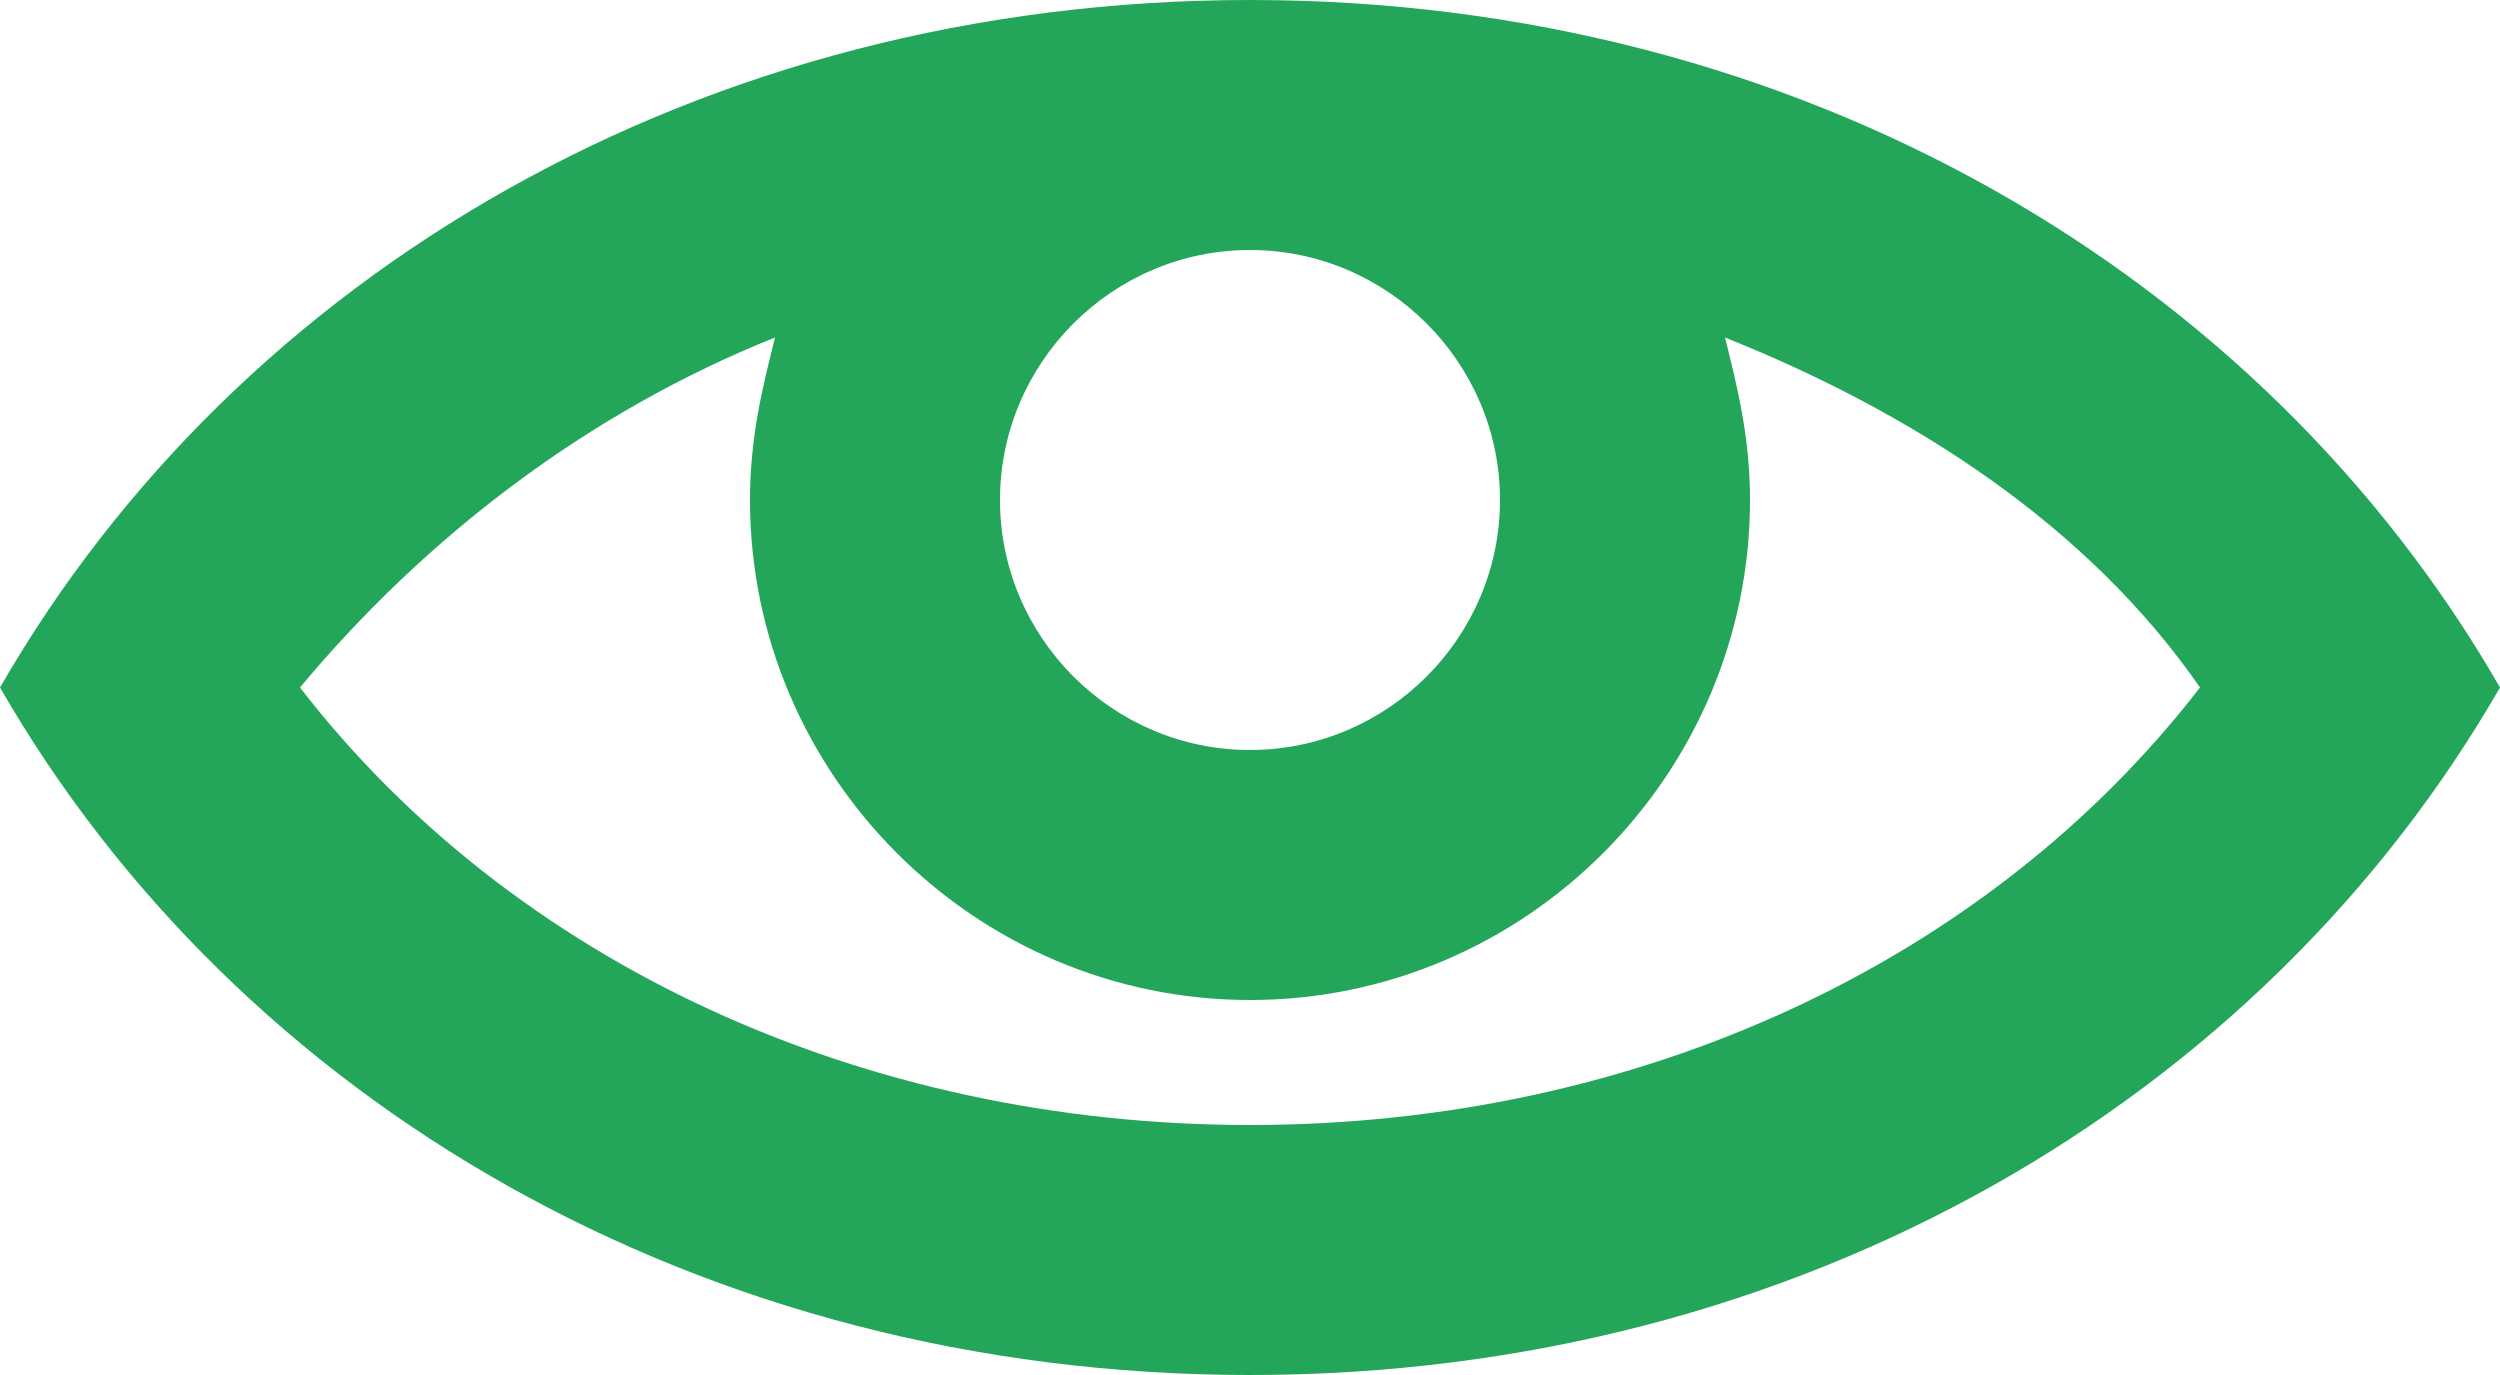 <?xml version="1.0" encoding="utf-8"?>
<!-- Generator: Adobe Illustrator 21.0.2, SVG Export Plug-In . SVG Version: 6.00 Build 0)  -->
<svg version="1.1" id="Layer_1" xmlns="http://www.w3.org/2000/svg" xmlns:xlink="http://www.w3.org/1999/xlink" x="0px" y="0px"
	 viewBox="0 0 20 11" style="enable-background:new 0 0 20 11;" xml:space="preserve">
<style type="text/css">
	.st0{fill:#23A65A;}
</style>
<path class="st0" d="M10,0C5.6,0,1.9,2.2,0,5.5C1.9,8.8,5.6,11,10,11s8.1-2.2,10-5.5C18.1,2.2,14.4,0,10,0z M10,2c1.1,0,2,0.9,2,2
	c0,1.1-0.9,2-2,2C8.9,6,8,5.1,8,4C8,2.9,8.9,2,10,2z M10,9C6.9,9,4.1,7.7,2.4,5.5c1-1.2,2.3-2.2,3.8-2.8C6.1,3.1,6,3.5,6,4
	c0,2.2,1.8,4,4,4c2.2,0,4-1.8,4-4c0-0.5-0.1-0.9-0.2-1.3c1.5,0.6,2.9,1.5,3.8,2.8C15.9,7.7,13.1,9,10,9z"/>
</svg>
